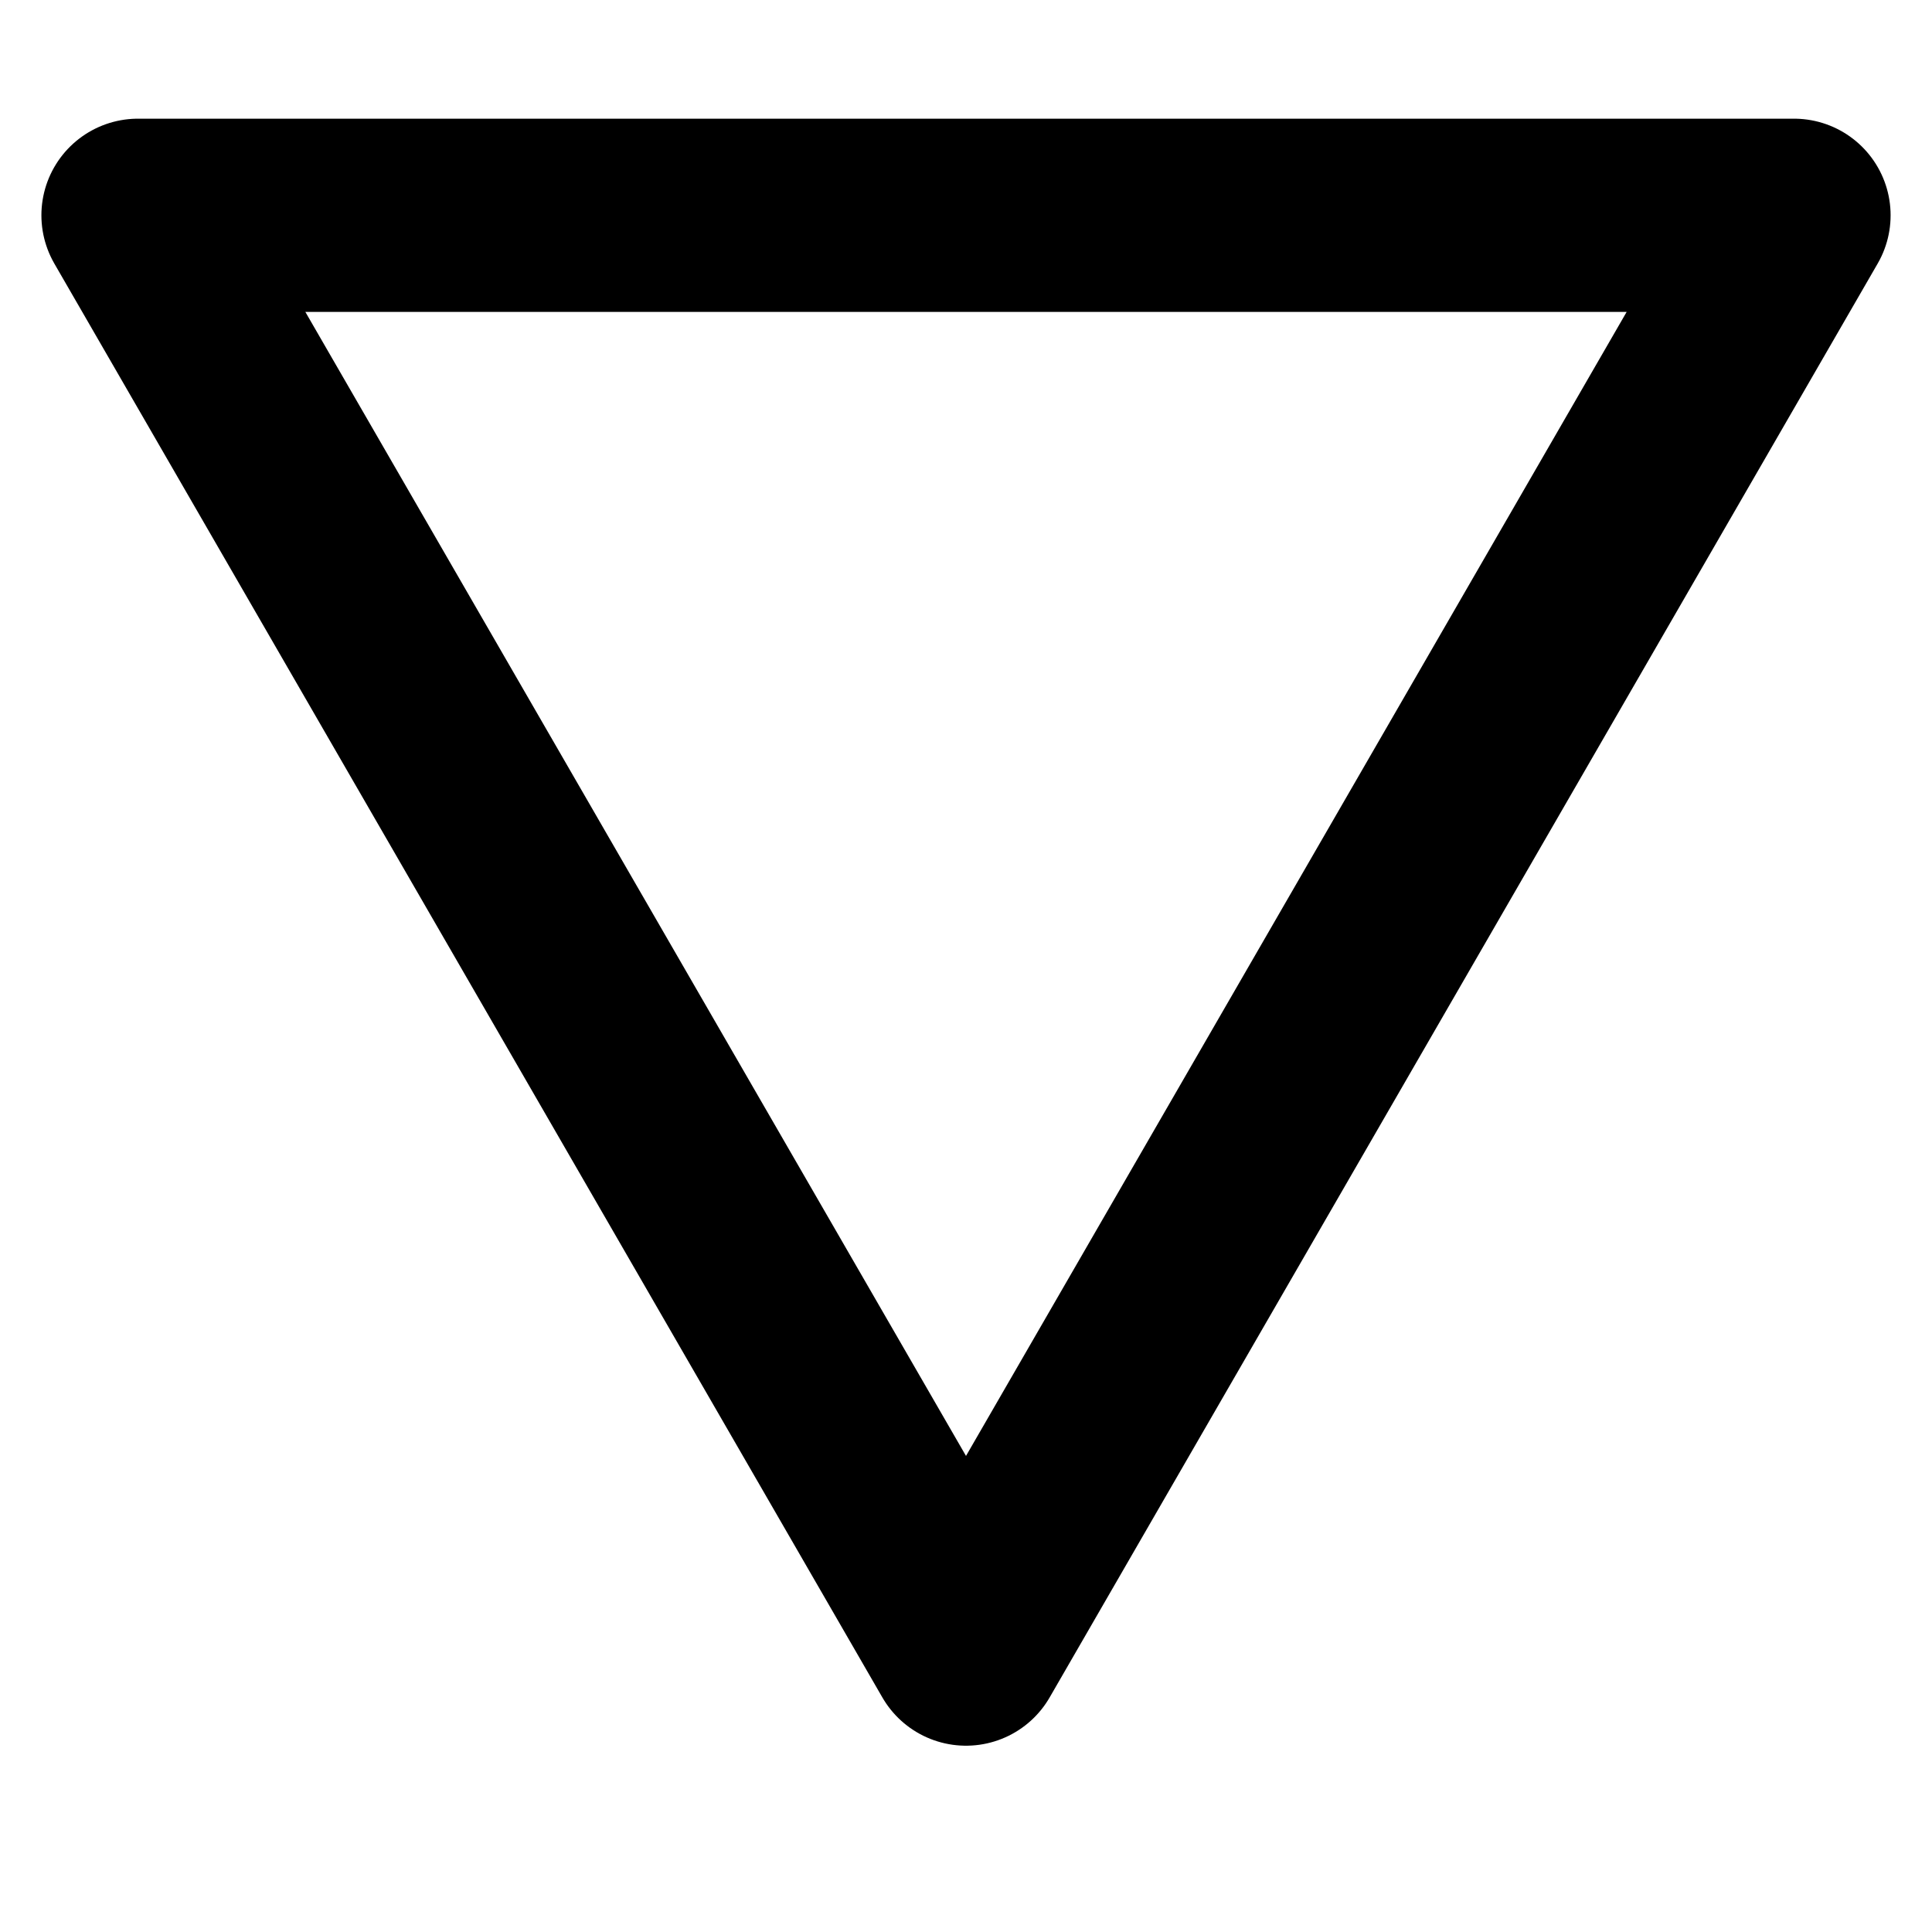 <svg xmlns="http://www.w3.org/2000/svg" width="100%" height="100%" viewBox="0 0 1400 1400">
	<polygon points="100,156 1300,156 700,1195" style="stroke:{{{svgColor}}}; stroke-width:140; stroke-linejoin:round; fill:none;" />
</svg>
